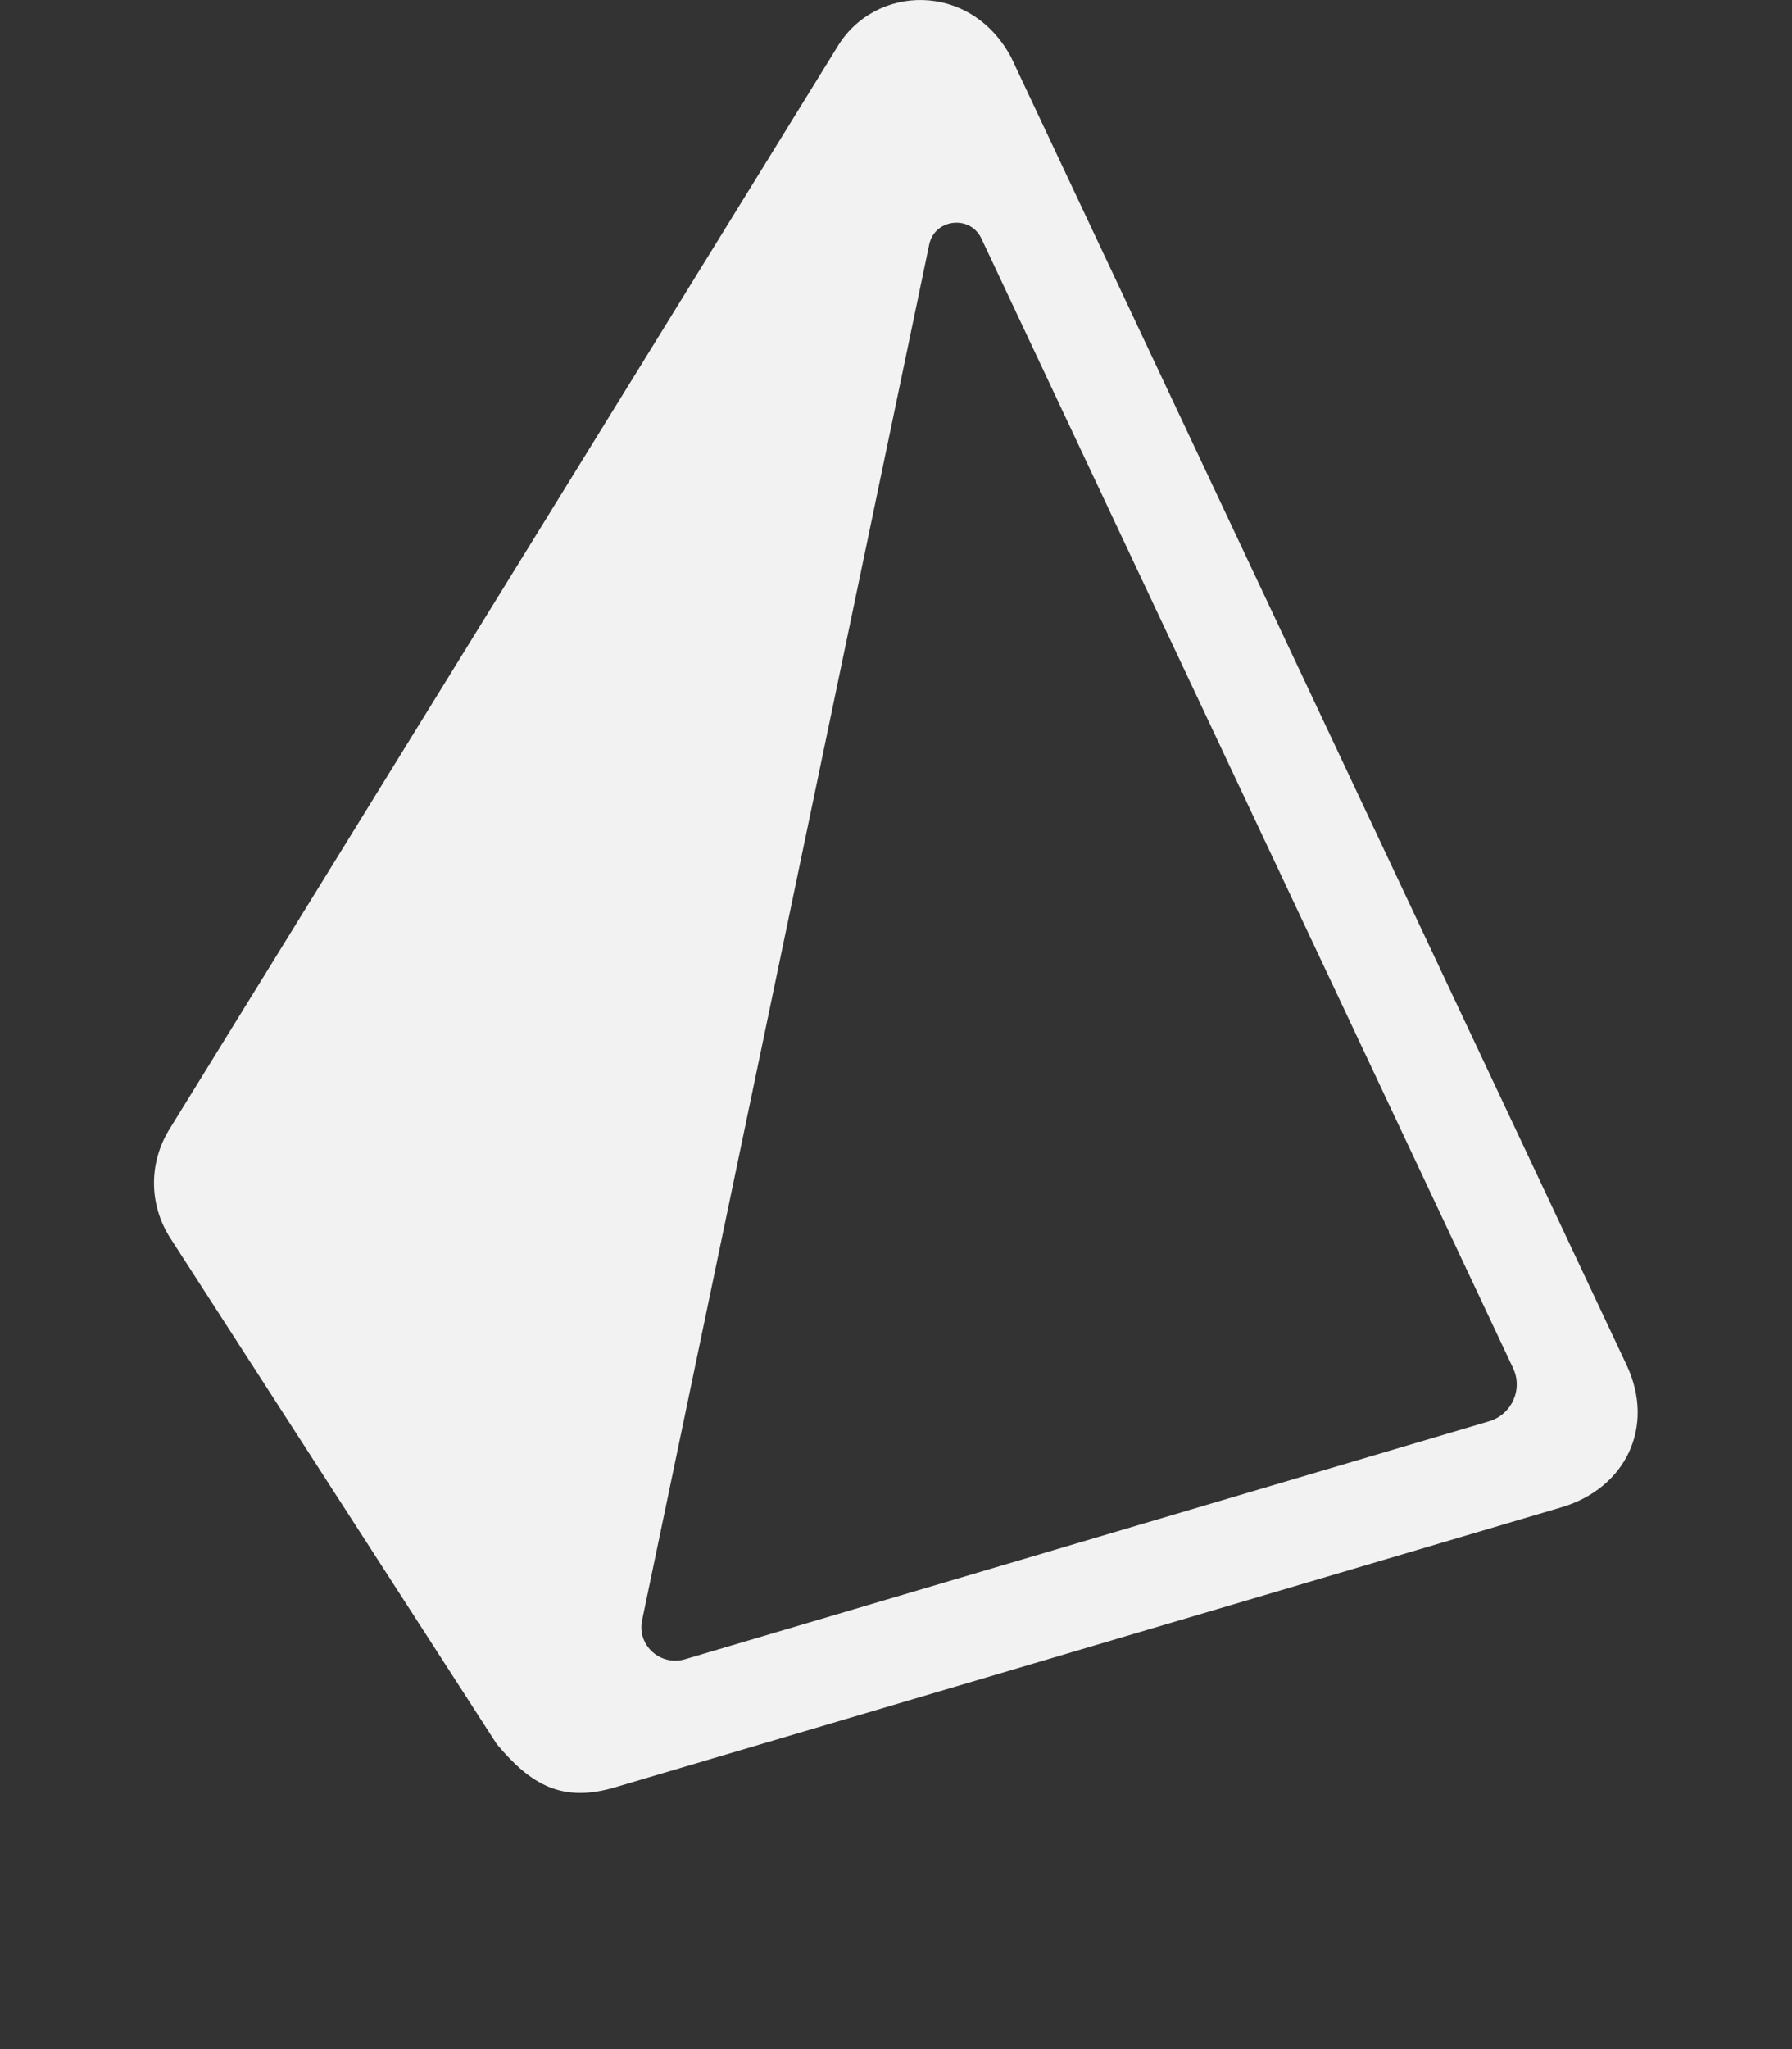 <svg width="28" height="32" viewBox="0 0 28 32" fill="none" xmlns="http://www.w3.org/2000/svg">
<rect x="0" y="0" width="28" height="32" fill="#333333" stroke="none"/>
<path d="M23.263 22.197L10.703 25.912C10.319 26.025 9.952 25.693 10.032 25.306L14.519 3.818C14.603 3.416 15.159 3.352 15.334 3.724L23.642 21.366C23.799 21.699 23.62 22.092 23.263 22.197M25.417 21.32L15.798 0.893C15.163 -0.293 13.663 -0.25 13.077 0.742L2.644 17.64C2.321 18.167 2.327 18.817 2.662 19.337L7.762 27.237C8.288 27.864 8.774 28.159 9.604 27.914L24.407 23.536C25.394 23.24 25.869 22.288 25.417 21.32Z" fill="#F2F2F2"/>
</svg>
